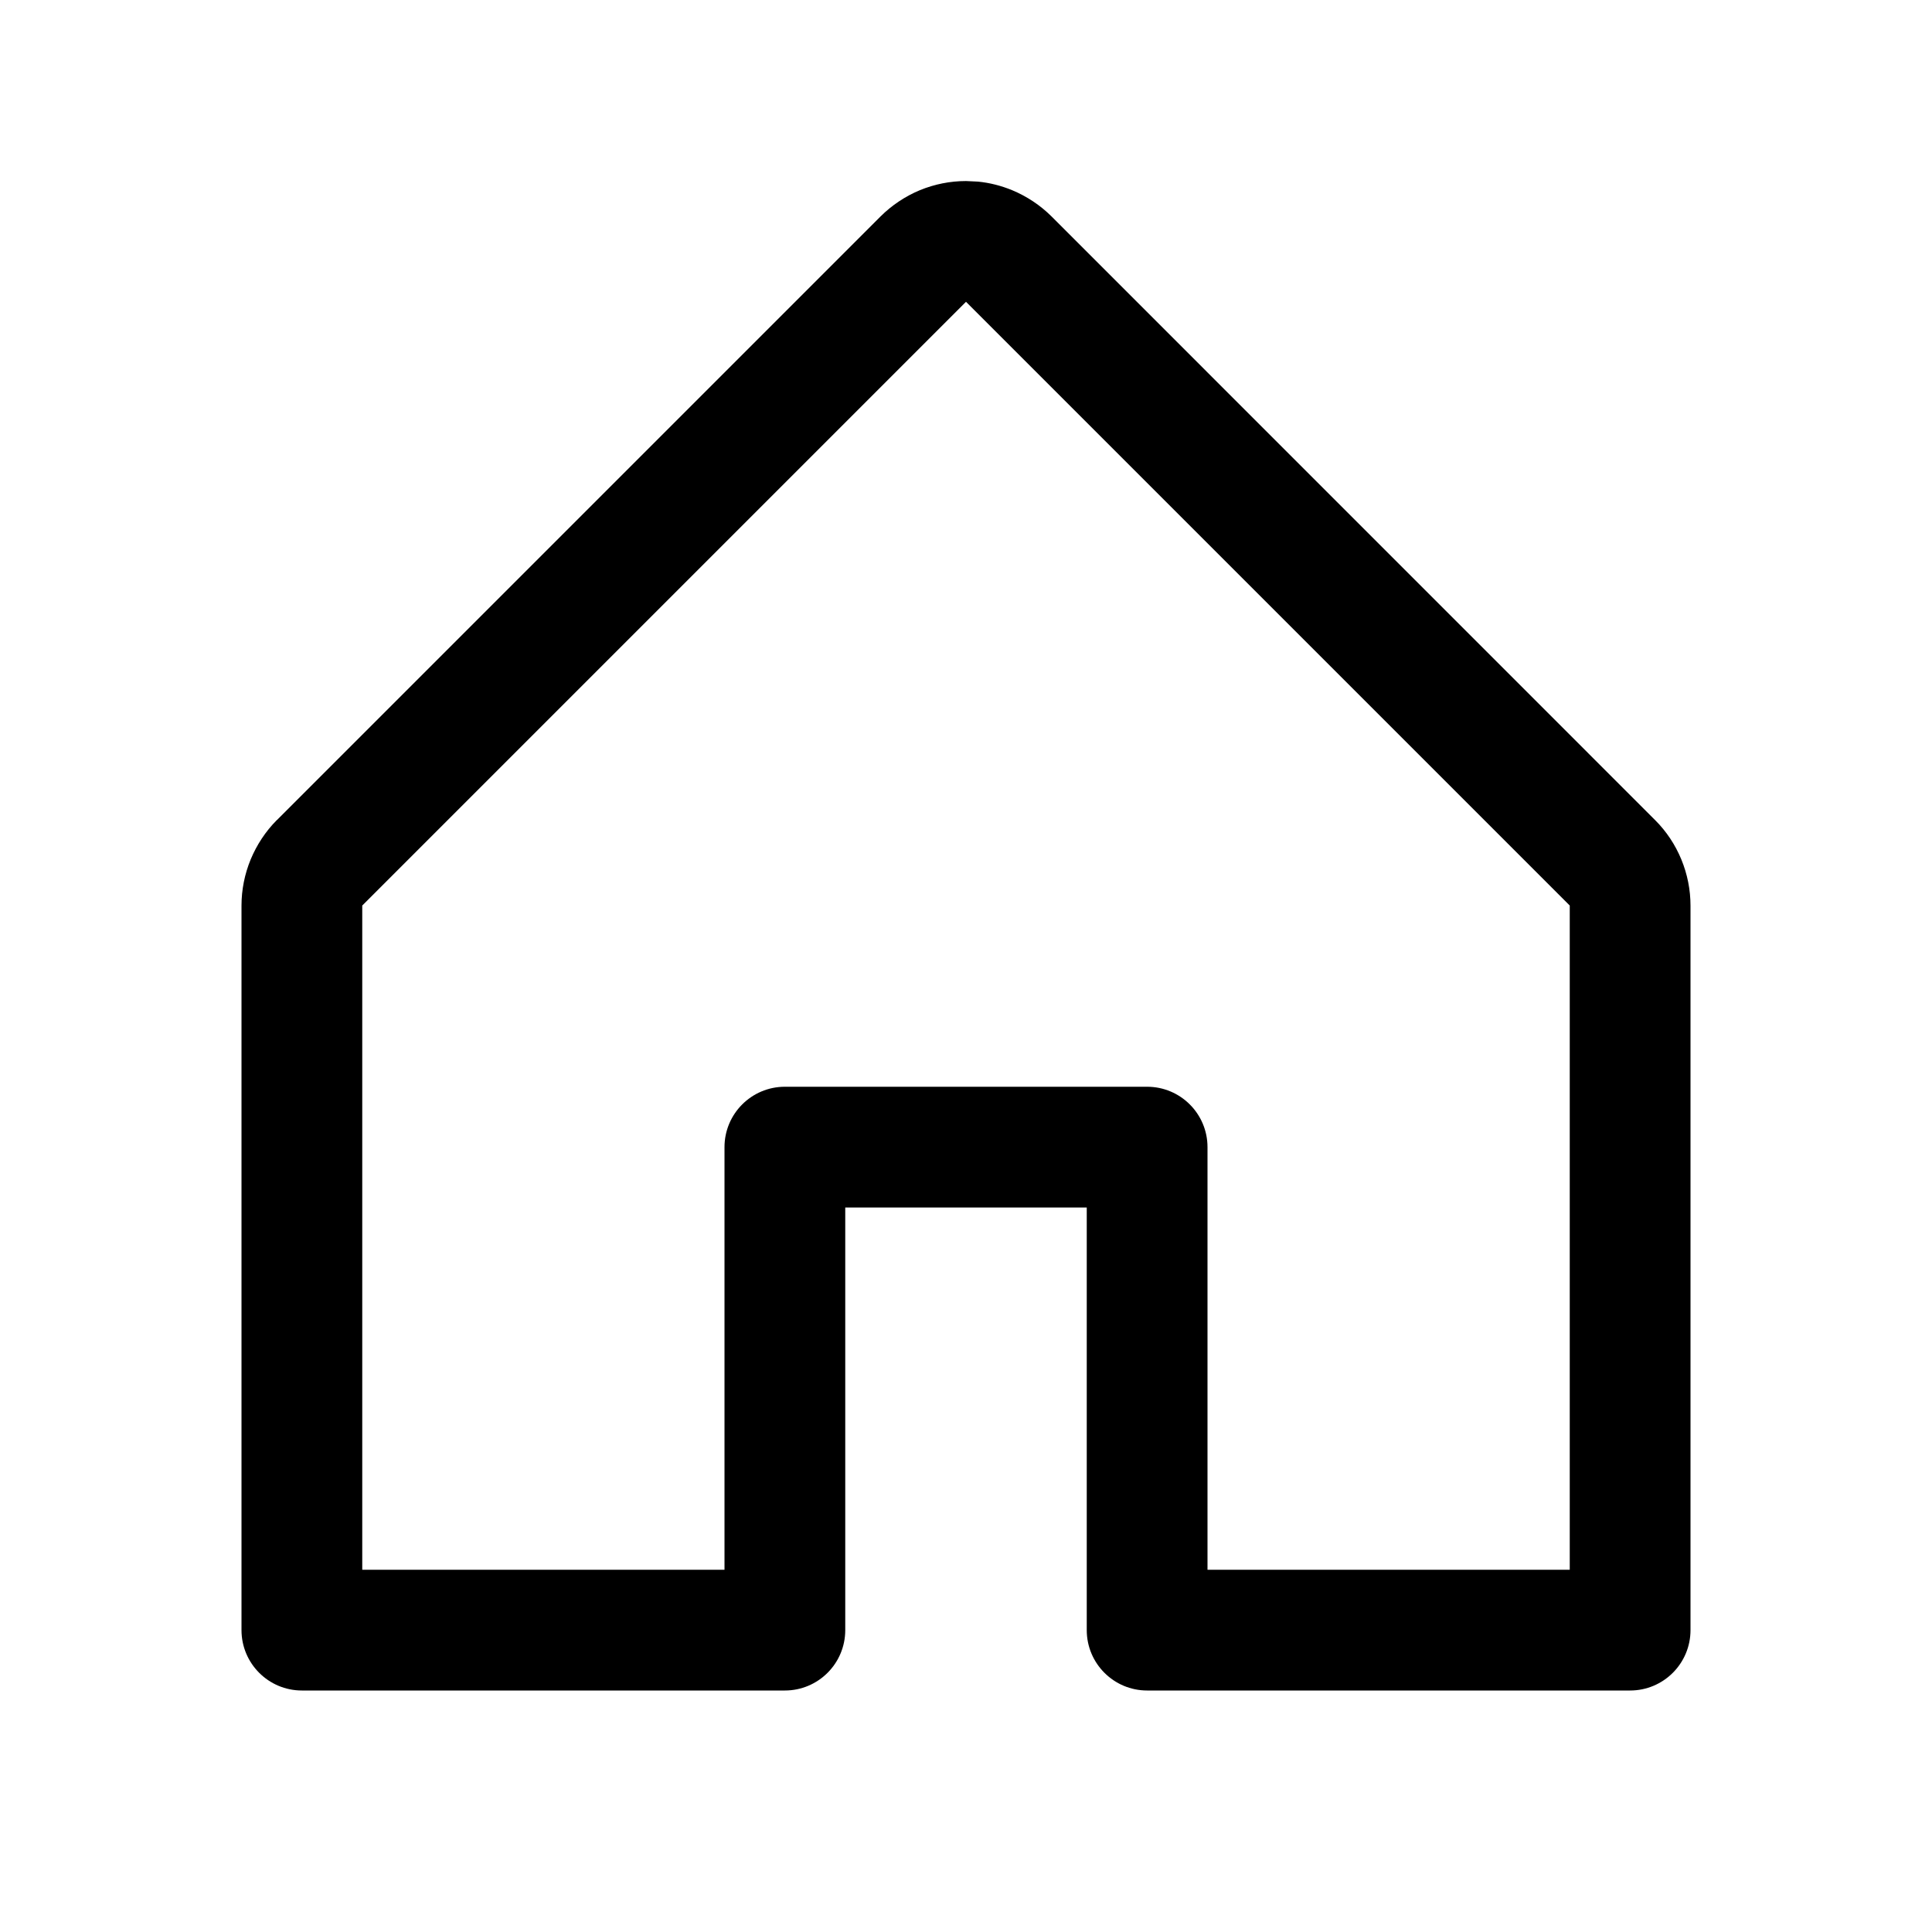 <svg width="24" height="24" viewBox="0 0 24 24" fill="none" xmlns="http://www.w3.org/2000/svg">
<path d="M12.148 2.256C12.294 2.27 12.438 2.307 12.574 2.363C12.756 2.439 12.922 2.549 13.062 2.688L20.561 10.188H20.561C20.701 10.328 20.811 10.494 20.886 10.676C20.961 10.858 21 11.053 21 11.25V20.25C21 20.664 20.664 21 20.25 21H14.25C13.836 21 13.5 20.664 13.5 20.25V15H10.5V20.25C10.5 20.664 10.164 21 9.75 21H3.75C3.336 21 3 20.664 3 20.25V11.25C3 11.053 3.039 10.858 3.114 10.676C3.19 10.494 3.299 10.328 3.438 10.188H3.439L10.938 2.689C11.078 2.55 11.244 2.439 11.426 2.363C11.608 2.288 11.803 2.249 12 2.249L12.148 2.256ZM4.5 11.249V19.5H9V14.25C9 13.836 9.336 13.5 9.75 13.5H14.25C14.664 13.5 15 13.836 15 14.25V19.5H19.5V11.249L12 3.749L4.5 11.249Z" fill="currentColor"/>
</svg>
